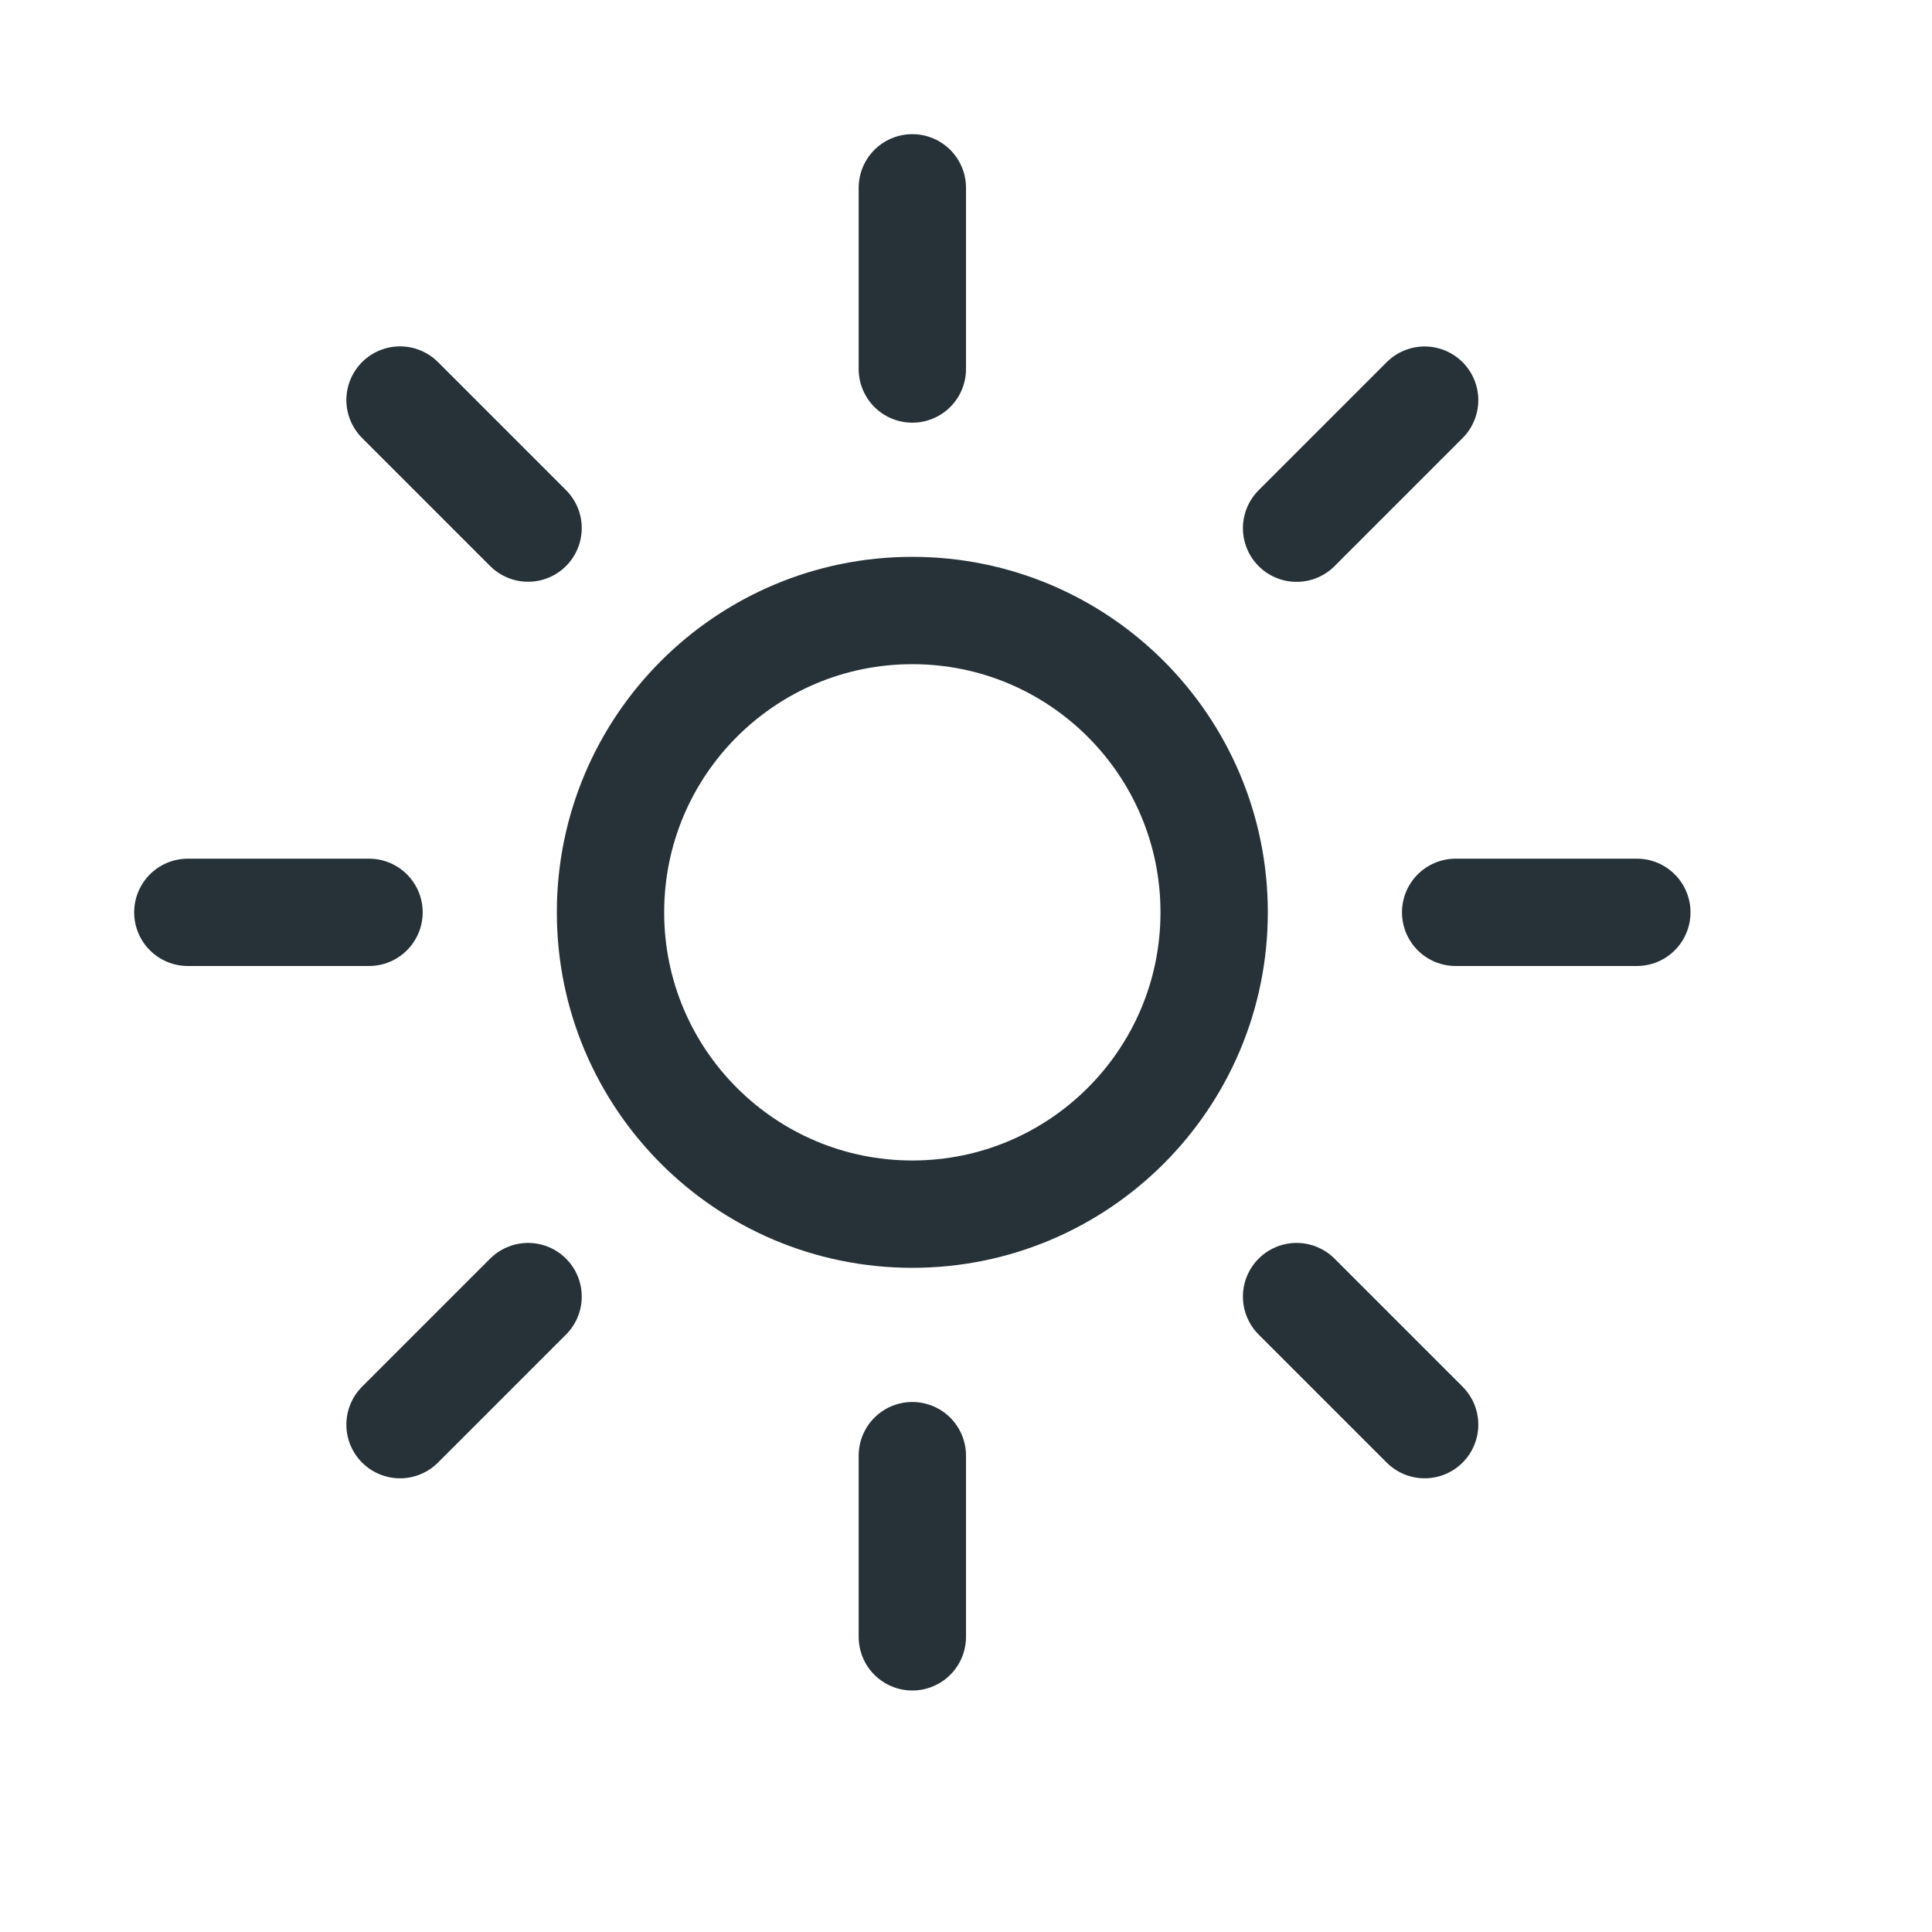 <svg xmlns="http://www.w3.org/2000/svg" xmlns:svg="http://www.w3.org/2000/svg" id="svg4" width="18" height="18" fill="none" version="1.1" viewBox="0 0 18 18"><g id="heroicons-outline/sun" transform="translate(-0.5,-0.5)"><path id="Vector" stroke="#263238" stroke-linecap="round" stroke-linejoin="round" d="m 9,2.25 v 1.688 m 4.773,0.29 -1.193,1.193 M 15.75,9 H 14.062 M 13.773,13.773 12.58,12.58 M 9,14.062 V 15.75 M 5.42,12.58 4.227,13.773 M 3.938,9 H 2.25 M 5.42,5.42 4.227,4.227 M 11.812,9 c 0,1.553 -1.259,2.812 -2.812,2.812 C 7.447,11.812 6.188,10.553 6.188,9 6.188,7.447 7.447,6.188 9,6.188 c 1.553,0 2.812,1.259 2.812,2.812 z"/></g></svg>